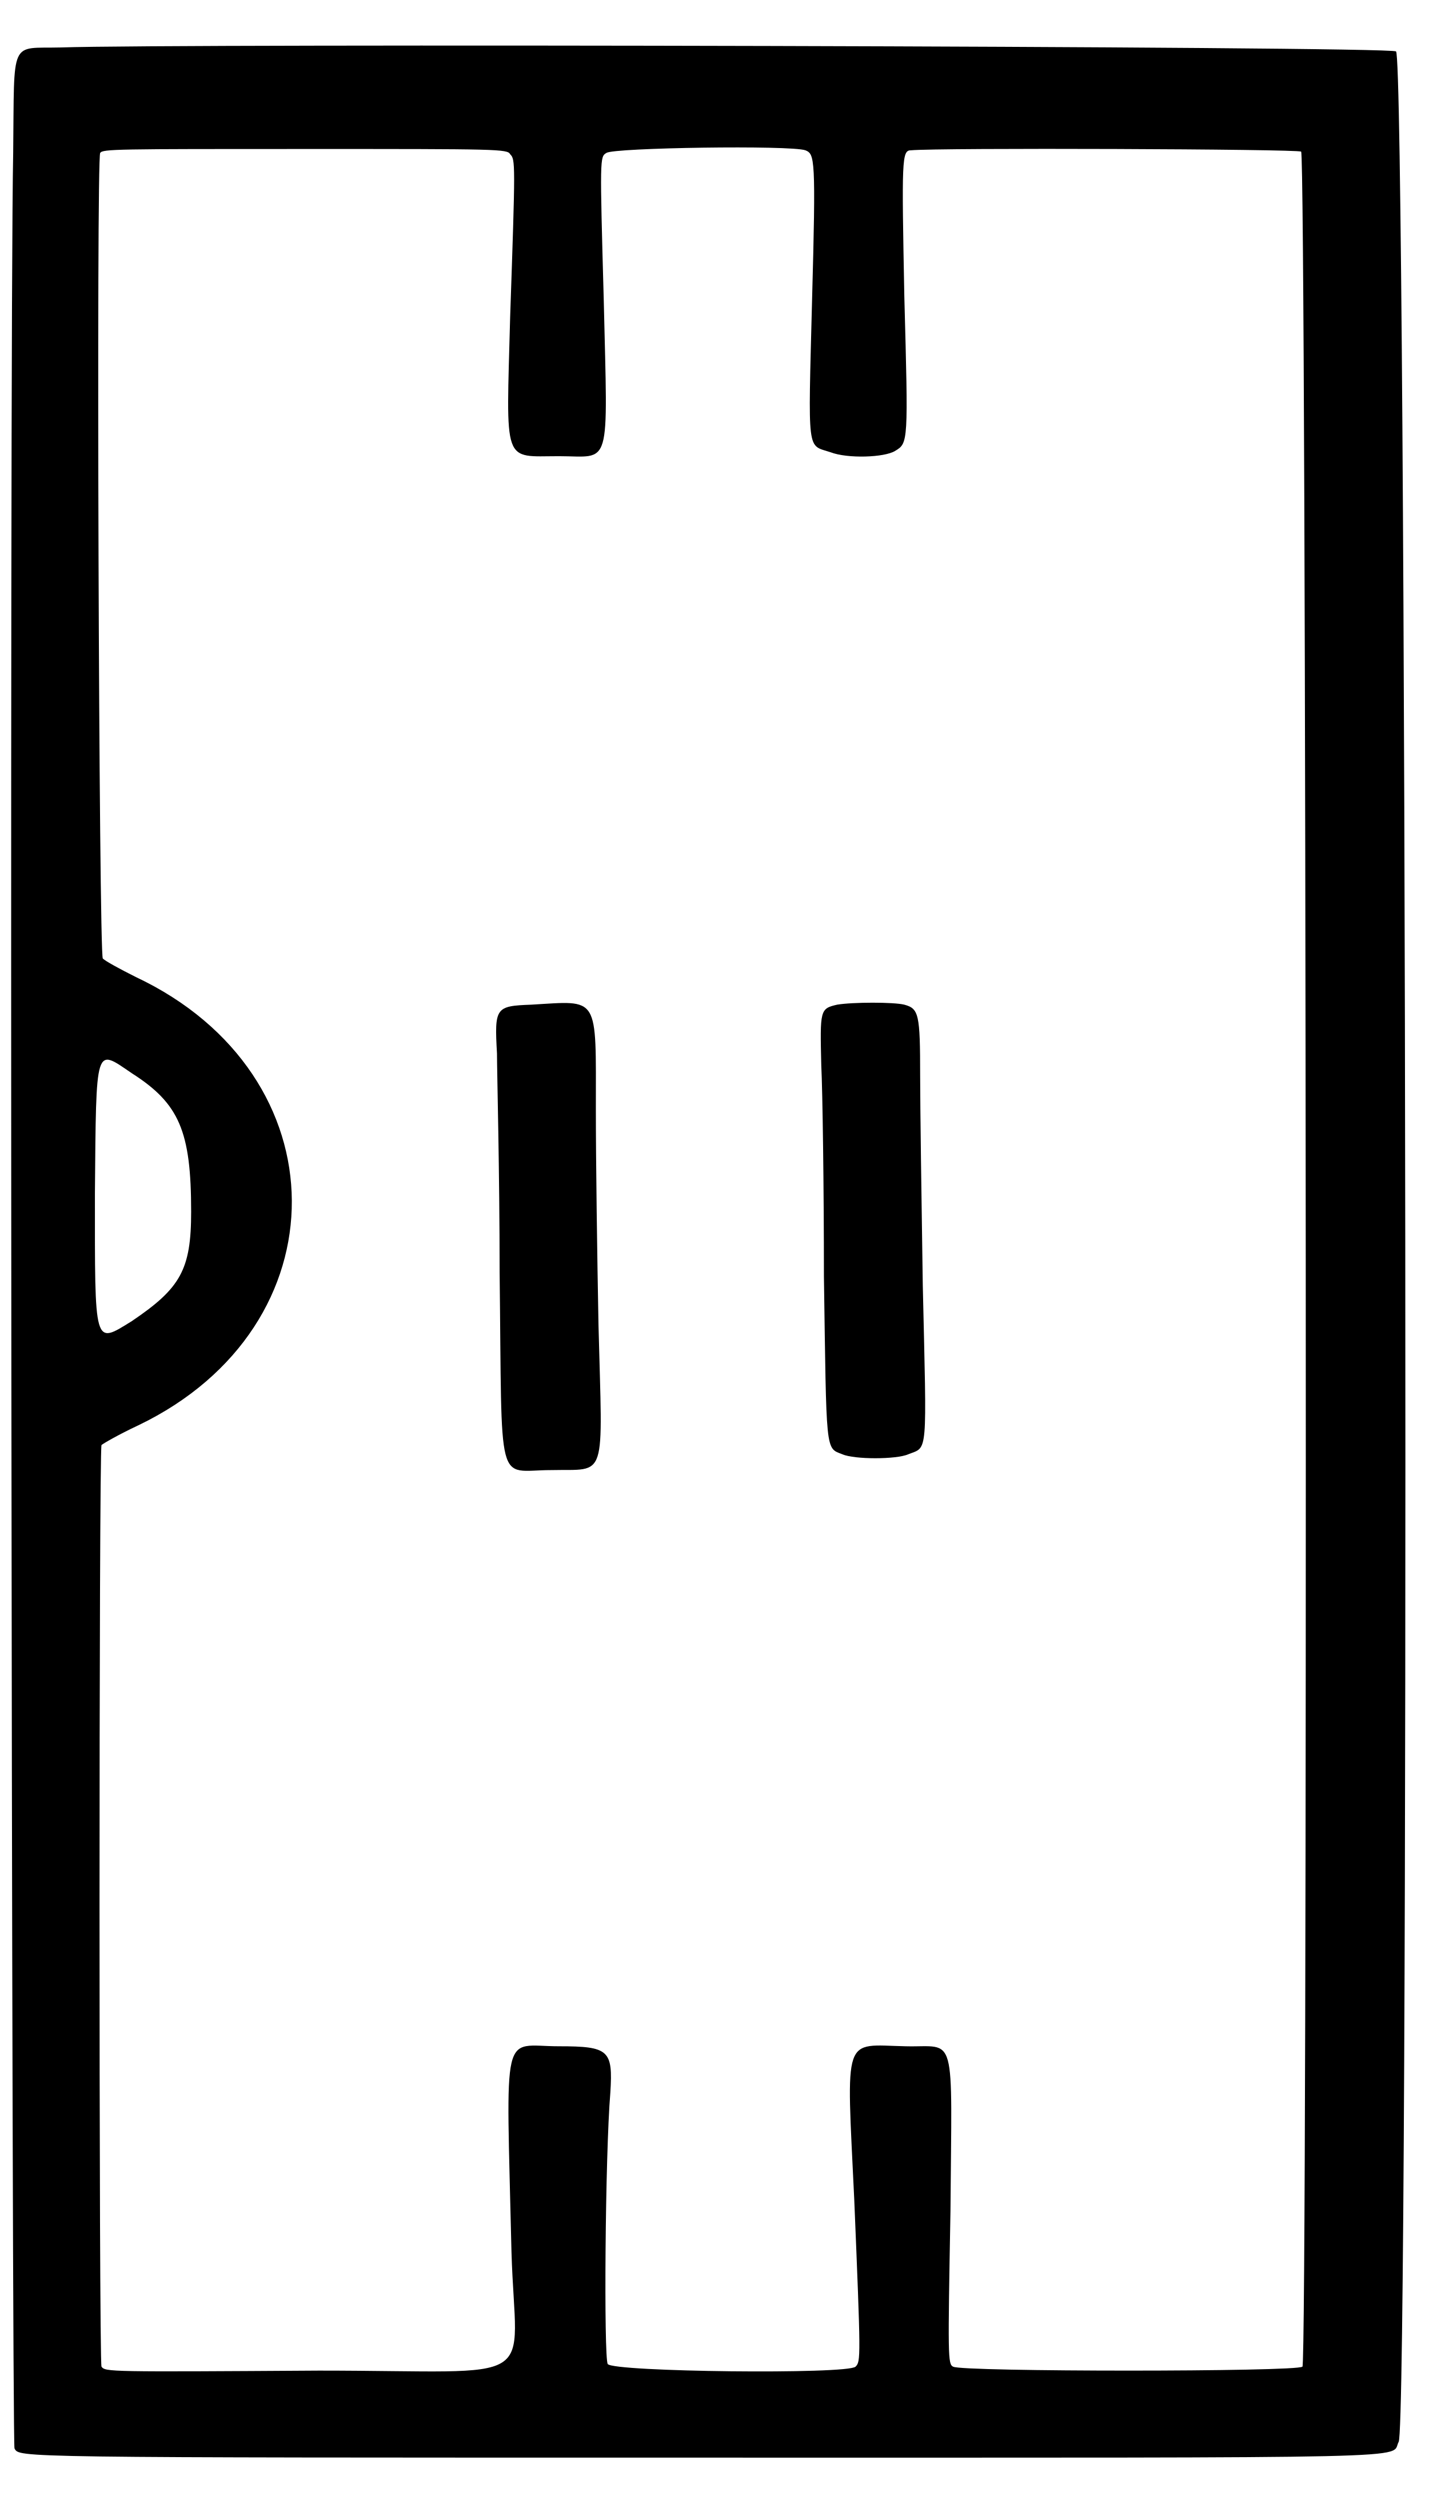 <?xml version="1.0" standalone="no"?>
<!DOCTYPE svg PUBLIC "-//W3C//DTD SVG 20010904//EN"
 "http://www.w3.org/TR/2001/REC-SVG-20010904/DTD/svg10.dtd">
<svg version="1.0" xmlns="http://www.w3.org/2000/svg"
 width="542pt" height="948pt" viewBox="0 0 542 948"
 preserveAspectRatio="xMidYMid meet">
<g transform="translate(0,948) scale(0.5,-0.5)"
fill="#000000" stroke="none">
<path d="M46 1860 c-39 -1 -35 8 -36 -80 -3 -146 -1 -1737 1 -1741 4 -7 -5 -7
524 -7 560 0 519 -1 526 12 8 15 6 1806 -2 1813 -3 4 -926 6 -1013 3z m341
-81 c4 -4 4 -6 0 -123 -3 -114 -6 -106 37 -106 40 0 37 -12 34 118 -3 109 -3
109 2 112 5 4 140 6 151 2 7 -3 8 -5 5 -114 -3 -118 -4 -109 14 -115 13 -5 41
-4 49 1 10 6 10 6 7 117 -2 104 -2 111 5 111 20 2 294 1 296 -1 4 -3 5 -1676
1 -1680 -4 -4 -259 -4 -265 0 -4 2 -4 7 -2 118 1 139 5 124 -34 125 -48 1 -45
11 -39 -116 5 -121 5 -123 1 -127 -6 -6 -184 -4 -188 2 -3 5 -2 158 2 206 2
32 -1 35 -39 35 -44 0 -40 18 -36 -156 3 -104 26 -90 -146 -90 -160 -1 -162
-1 -165 3 -2 3 -2 695 0 699 1 1 13 8 28 15 156 75 155 266 -2 340 -12 6 -23
12 -25 14 -3 3 -5 607 -2 611 2 3 11 3 158 3 144 0 151 0 153 -4z m-287 -697
c36 -23 45 -44 45 -105 0 -44 -8 -58 -45 -83 -29 -18 -28 -20 -28 97 1 114 0
110 28 91z"/>
<path d="M403 1134 c-27 -1 -28 -2 -26 -37 0 -14 2 -89 2 -166 2 -168 -3 -150
39 -150 43 1 39 -10 36 110 -1 52 -2 125 -2 163 0 88 3 83 -49 80z"/>
<path d="M635 1134 c-13 -3 -13 -4 -12 -46 1 -20 2 -92 2 -160 2 -135 1 -130
14 -135 9 -4 41 -4 50 0 15 6 14 -3 11 128 -1 65 -2 137 -2 159 0 47 -1 51
-12 54 -8 2 -39 2 -51 0z"/>
</g>
</svg>
